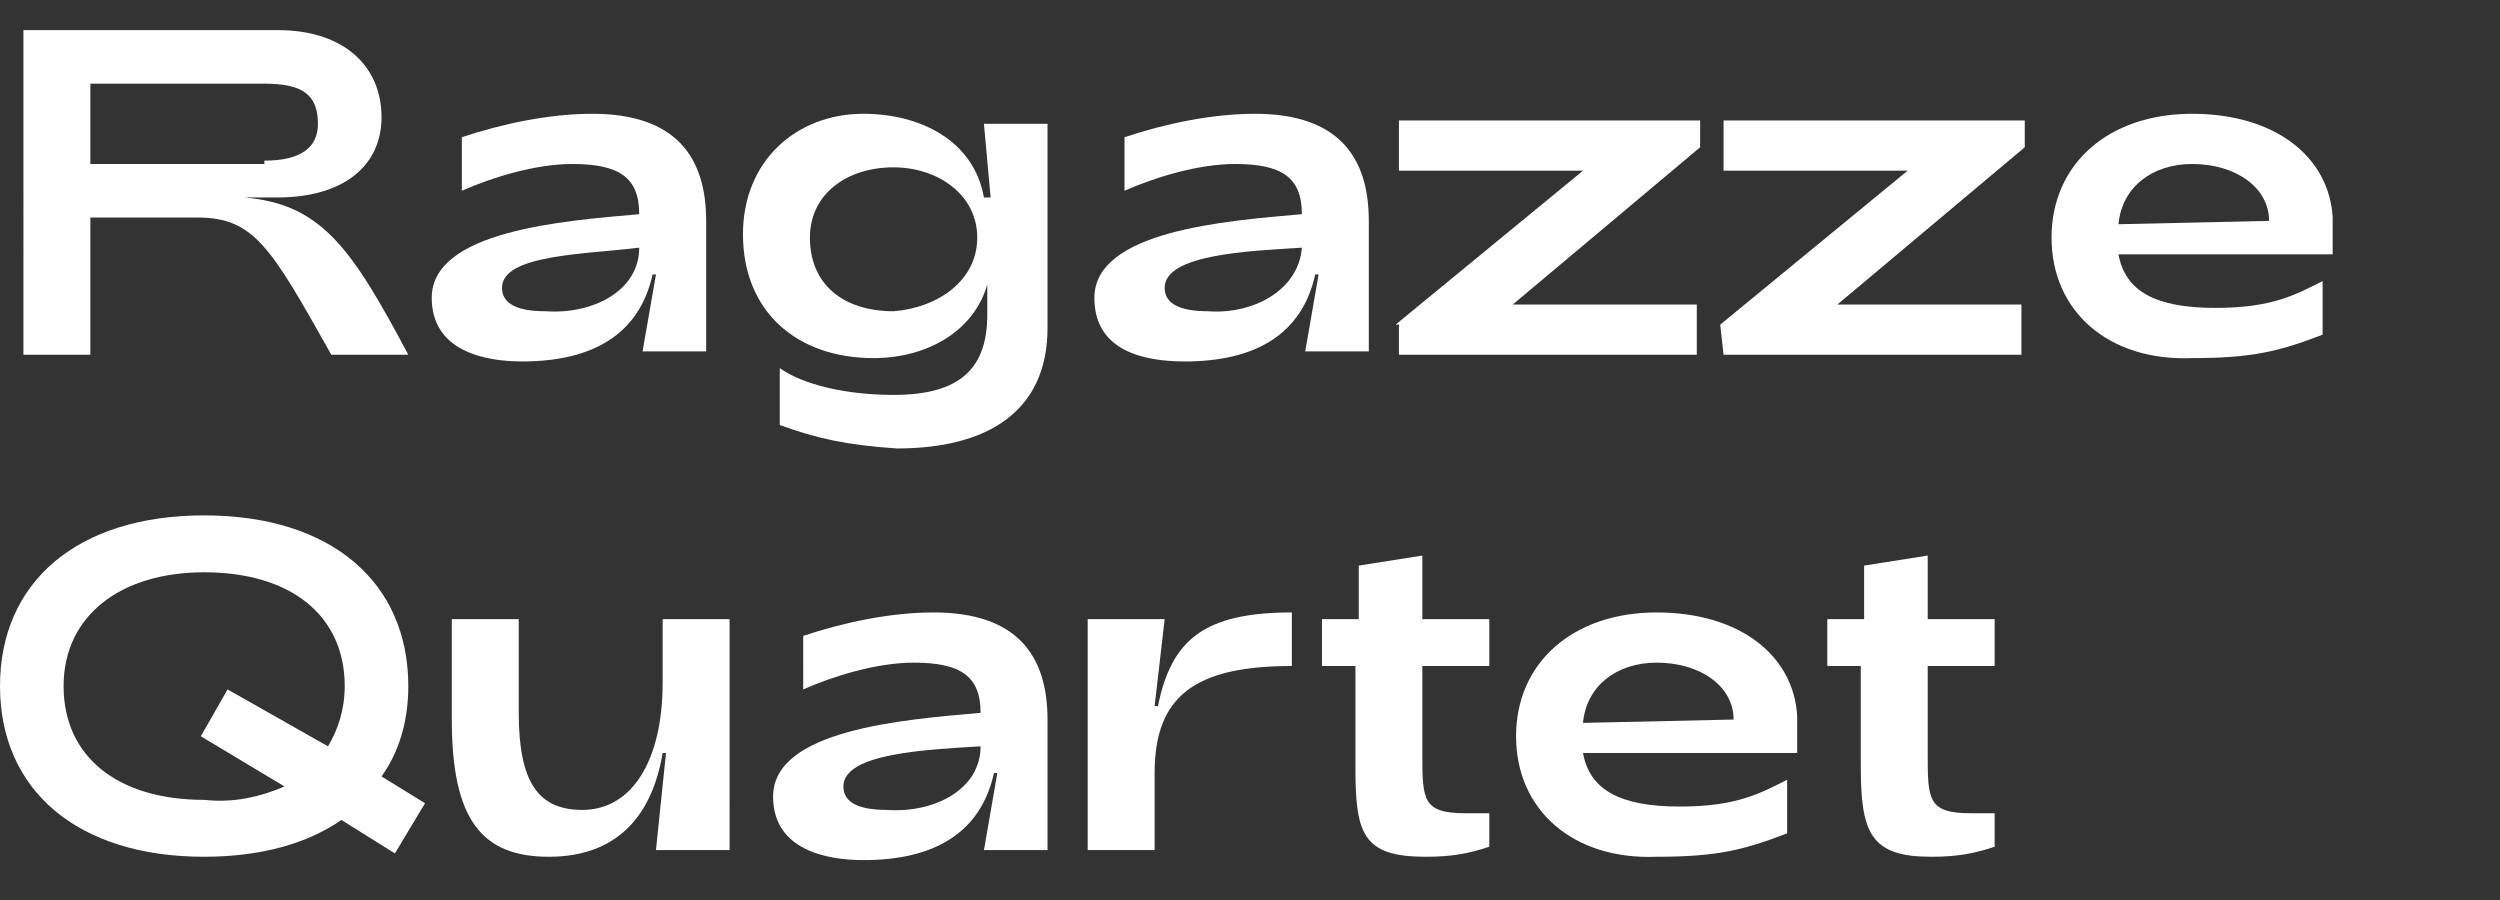 <?xml version="1.0" encoding="utf-8"?>
<!-- Generator: Adobe Illustrator 24.0.0, SVG Export Plug-In . SVG Version: 6.00 Build 0)  -->
<svg version="1.1" id="Laag_1" xmlns="http://www.w3.org/2000/svg" xmlns:xlink="http://www.w3.org/1999/xlink" x="0px" y="0px"
	 width="74.7px" height="26.9px" viewBox="0 0 74.7 26.9" style="enable-background:new 0 0 74.7 26.9;" xml:space="preserve">
<rect x="0" y="0" width="74.7" height="26.9" fill="#333333" stroke="none"/>
<style type="text/css">
	.st0{fill:#FFFFFF;}
</style>
<g>
	<path class="st0" d="M0.7,0.9h7.6c2,0,3.1,1.1,3.1,2.6s-1.2,2.4-3.1,2.4h-1c2.3,0.2,3.2,1.5,4.9,4.7H9.9c-1.8-3.2-2.3-4.1-4-4.1
		H2.7v4.1h-2C0.7,10.6,0.7,0.9,0.7,0.9z M7.9,4.8c1.1,0,1.6-0.4,1.6-1.1c0-0.9-0.5-1.2-1.6-1.2H2.7v2.4h5.2V4.8z"/>
	<path class="st0" d="M12.9,8.9c0-2,3.9-2.3,6.2-2.5c0-1.1-0.6-1.5-2-1.5c-1.1,0-2.4,0.4-3.3,0.8V4.1c1.2-0.4,2.6-0.7,3.9-0.7
		c2.5,0,3.4,1.3,3.4,3.2v3.9h-1.9l0.4-2.3h-0.1c-0.4,1.8-1.8,2.6-3.9,2.6C14.5,10.8,12.9,10.5,12.9,8.9z M19.1,7.4
		C17.5,7.6,15,7.6,15,8.6c0,0.5,0.5,0.7,1.3,0.7C17.7,9.4,19.1,8.7,19.1,7.4z"/>
	<path class="st0" d="M23.3,12.7V11c0.7,0.5,2,0.8,3.4,0.8c2,0,2.8-0.8,2.8-2.4V8.5c-0.4,1.4-1.8,2.2-3.4,2.2
		c-2.3,0-3.9-1.4-3.9-3.7c0-2.2,1.6-3.6,3.6-3.6c1.7,0,3.3,0.8,3.6,2.5h0.2l-0.2-2.2h1.9v6.1c0,2.5-1.8,3.6-4.5,3.6
		C25.3,13.3,24.4,13.1,23.3,12.7z M29.2,7.1C29.2,5.8,28,5,26.7,5c-1.4,0-2.5,0.8-2.5,2.1c0,1.4,1,2.2,2.5,2.2
		C28,9.2,29.2,8.4,29.2,7.1z"/>
	<path class="st0" d="M32.7,8.9c0-2,3.9-2.3,6.2-2.5c0-1.1-0.6-1.5-2-1.5c-1.1,0-2.4,0.4-3.3,0.8V4.1c1.2-0.4,2.6-0.7,3.9-0.7
		c2.5,0,3.4,1.3,3.4,3.2v3.9H39l0.4-2.3h-0.1c-0.4,1.8-1.8,2.6-3.9,2.6C34.2,10.8,32.7,10.5,32.7,8.9z M38.9,7.4
		c-1.6,0.1-4.1,0.2-4.1,1.2c0,0.5,0.5,0.7,1.3,0.7C37.4,9.4,38.8,8.7,38.9,7.4z"/>
	<path class="st0" d="M41.7,9.7l5.6-4.6h-5.5V3.6h9v0.8l-5.6,4.7h5.5v1.5h-8.9V9.7H41.7z"/>
	<path class="st0" d="M51.4,9.7L57,5.1h-5.5V3.6h9v0.8l-5.6,4.7h5.5v1.5h-8.9L51.4,9.7L51.4,9.7z"/>
	<path class="st0" d="M61.3,7.1c0-2.2,1.7-3.7,4.2-3.7s4.1,1.3,4.2,3.1v1.1h-6.4c0.2,1.1,1.1,1.6,2.9,1.6c1.7,0,2.4-0.4,3.2-0.8V10
		c-1.3,0.5-2.1,0.7-3.9,0.7C63,10.8,61.3,9.3,61.3,7.1z M67.8,6.6c0-1-1-1.7-2.3-1.7c-1.2,0-2.1,0.7-2.2,1.8L67.8,6.6z"/>
	<path class="st0" d="M11.8,25.5l-1.6-1c-1,0.7-2.4,1.1-4.1,1.1c-3.8,0-6.1-2-6.1-5.1s2.3-5.1,6.1-5.1c3.8,0,6.1,2,6.1,5.1
		c0,1.1-0.3,2-0.8,2.7l1.3,0.8L11.8,25.5z M8.5,23.5L6,22l0.8-1.4l3,1.7c0.3-0.5,0.5-1.1,0.5-1.8c0-2.1-1.6-3.4-4.2-3.4
		c-2.5,0-4.2,1.3-4.2,3.4s1.6,3.4,4.2,3.4C7,24,7.8,23.8,8.5,23.5z"/>
	<path class="st0" d="M21.8,25.4h-2.2l0.3-2.9h-0.1c-0.3,1.8-1.3,3.1-3.4,3.1c-2,0-2.9-1.1-2.9-4.1v-3h2v2.8c0,2.1,0.6,2.9,1.9,2.9
		c1.5,0,2.4-1.5,2.4-3.8v-1.9h2C21.8,18.5,21.8,25.4,21.8,25.4z"/>
	<path class="st0" d="M23.1,23.8c0-2,3.9-2.3,6.2-2.5c0-1.1-0.6-1.5-2-1.5c-1.1,0-2.4,0.4-3.3,0.8V19c1.2-0.4,2.6-0.7,3.9-0.7
		c2.5,0,3.4,1.3,3.4,3.2v3.9h-1.9l0.4-2.3h-0.1c-0.4,1.8-1.8,2.6-3.9,2.6C24.7,25.7,23.1,25.4,23.1,23.8z M29.3,22.3
		c-1.6,0.1-4.1,0.2-4.1,1.2c0,0.5,0.5,0.7,1.3,0.7C27.9,24.3,29.3,23.6,29.3,22.3z"/>
	<path class="st0" d="M32.6,18.5h2.2l-0.3,2.6h0.1c0.4-2,1.4-2.8,4-2.8v1.6c-2.9,0-4.1,0.9-4.1,3.2v2.3h-2v-6.9H32.6z"/>
	<path class="st0" d="M40.5,22.9v-3h-1v-1.4h1.1v-1.6l1.9-0.3v1.9h2v1.4h-2v2.6c0,1.4,0,1.8,1.3,1.8c0.2,0,0.4,0,0.7,0v1
		c-0.6,0.2-1.1,0.3-1.9,0.3C40.7,25.6,40.5,24.9,40.5,22.9z"/>
	<path class="st0" d="M45.3,22c0-2.2,1.7-3.7,4.2-3.7s4.1,1.3,4.2,3.1v1.1h-6.4c0.2,1.1,1.1,1.6,2.9,1.6c1.7,0,2.4-0.4,3.2-0.8v1.6
		c-1.3,0.5-2.1,0.7-3.9,0.7C47,25.7,45.3,24.2,45.3,22z M51.8,21.5c0-1-1-1.7-2.3-1.7c-1.2,0-2.1,0.7-2.2,1.8L51.8,21.5z"/>
	<path class="st0" d="M55.6,22.9v-3h-1v-1.4h1.1v-1.6l1.9-0.3v1.9h2v1.4h-2v2.6c0,1.4,0,1.8,1.3,1.8c0.2,0,0.4,0,0.7,0v1
		c-0.6,0.2-1.1,0.3-1.9,0.3C55.9,25.6,55.6,24.9,55.6,22.9z"/>
</g>
</svg>
